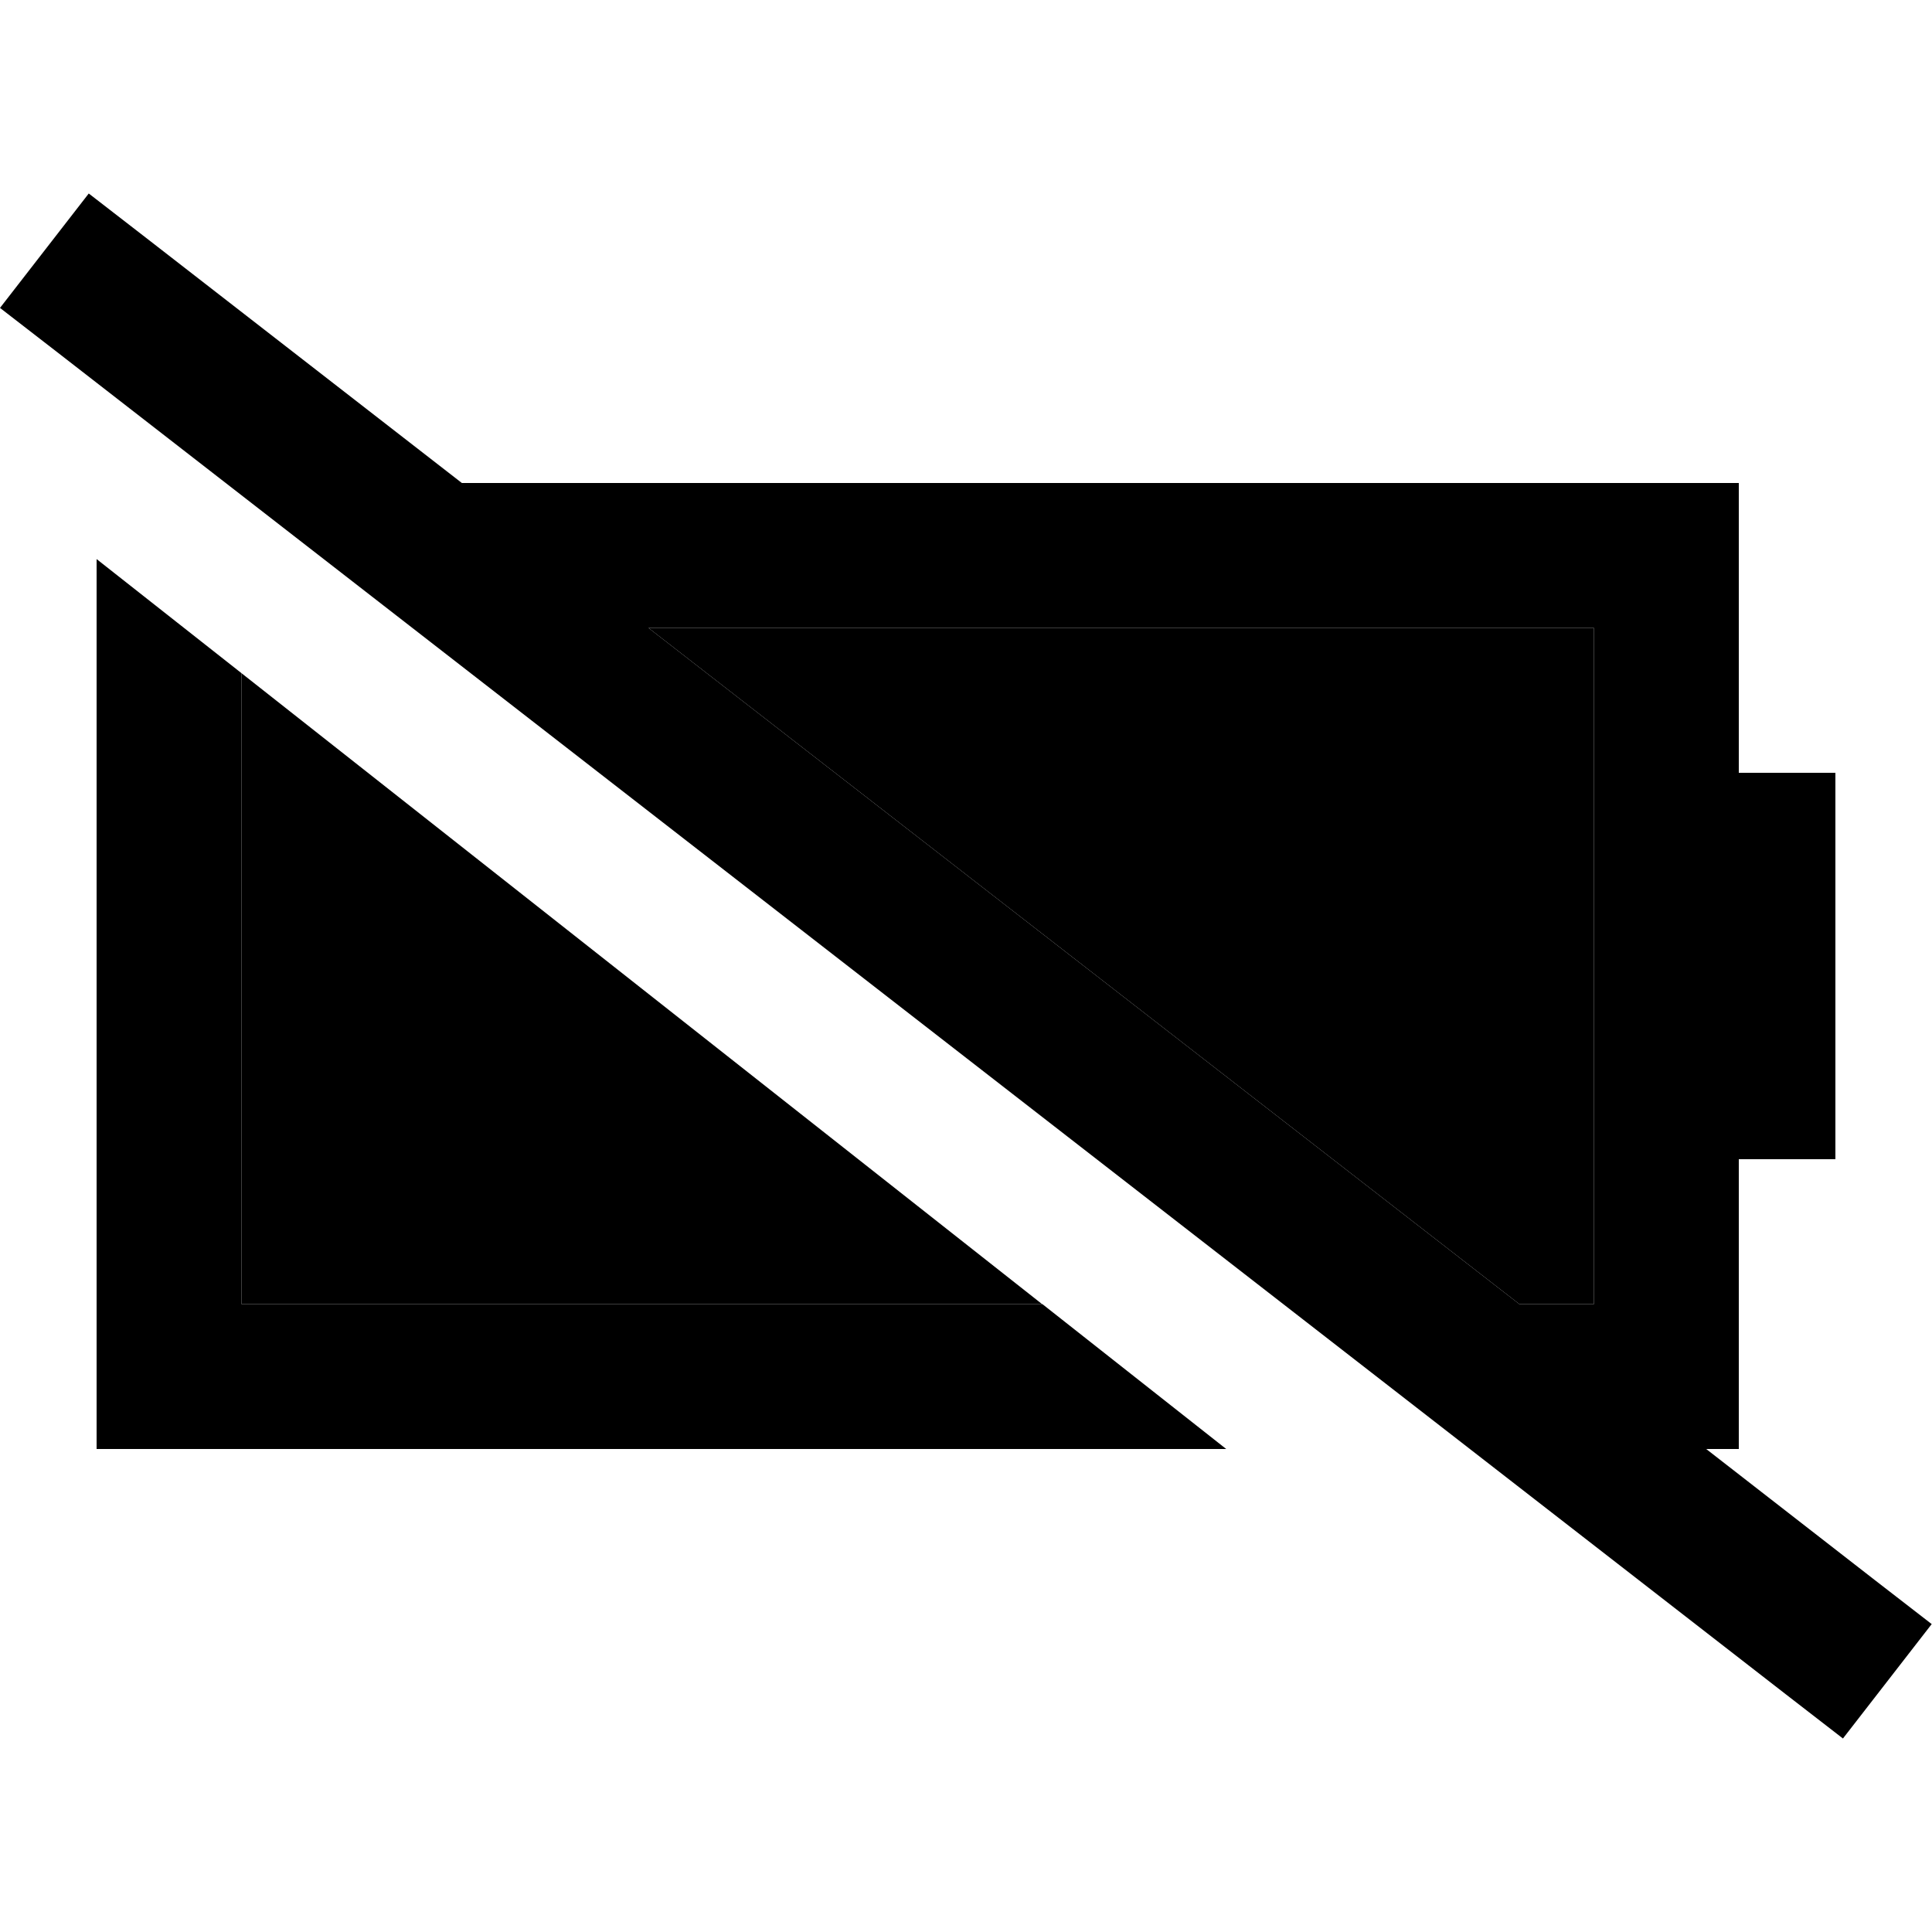 <svg xmlns="http://www.w3.org/2000/svg" width="24" height="24" viewBox="0 0 640 512"><path class="pr-icon-duotone-secondary" d="M80 159c88.4 69.7 176.8 139.3 265.2 209L80 368l0-209zm134.8-15L528 144l0 224-24.7 0L214.8 144z"/><path class="pr-icon-duotone-primary" d="M48.4 14.8L29.4 .1 0 38 19 52.7 591.5 497.2l19 14.7L639.9 474l-19-14.7L565.2 416l10.8 0 0-48 0-48 32 0 0-128-32 0 0-48 0-48-48 0L153 96 48.4 14.8zM214.8 144L528 144l0 224-24.7 0L214.8 144zM406.2 416l-60.9-48L80 368l0-209L32 121.2 32 144l0 224 0 48 48 0 326.2 0z"/></svg>